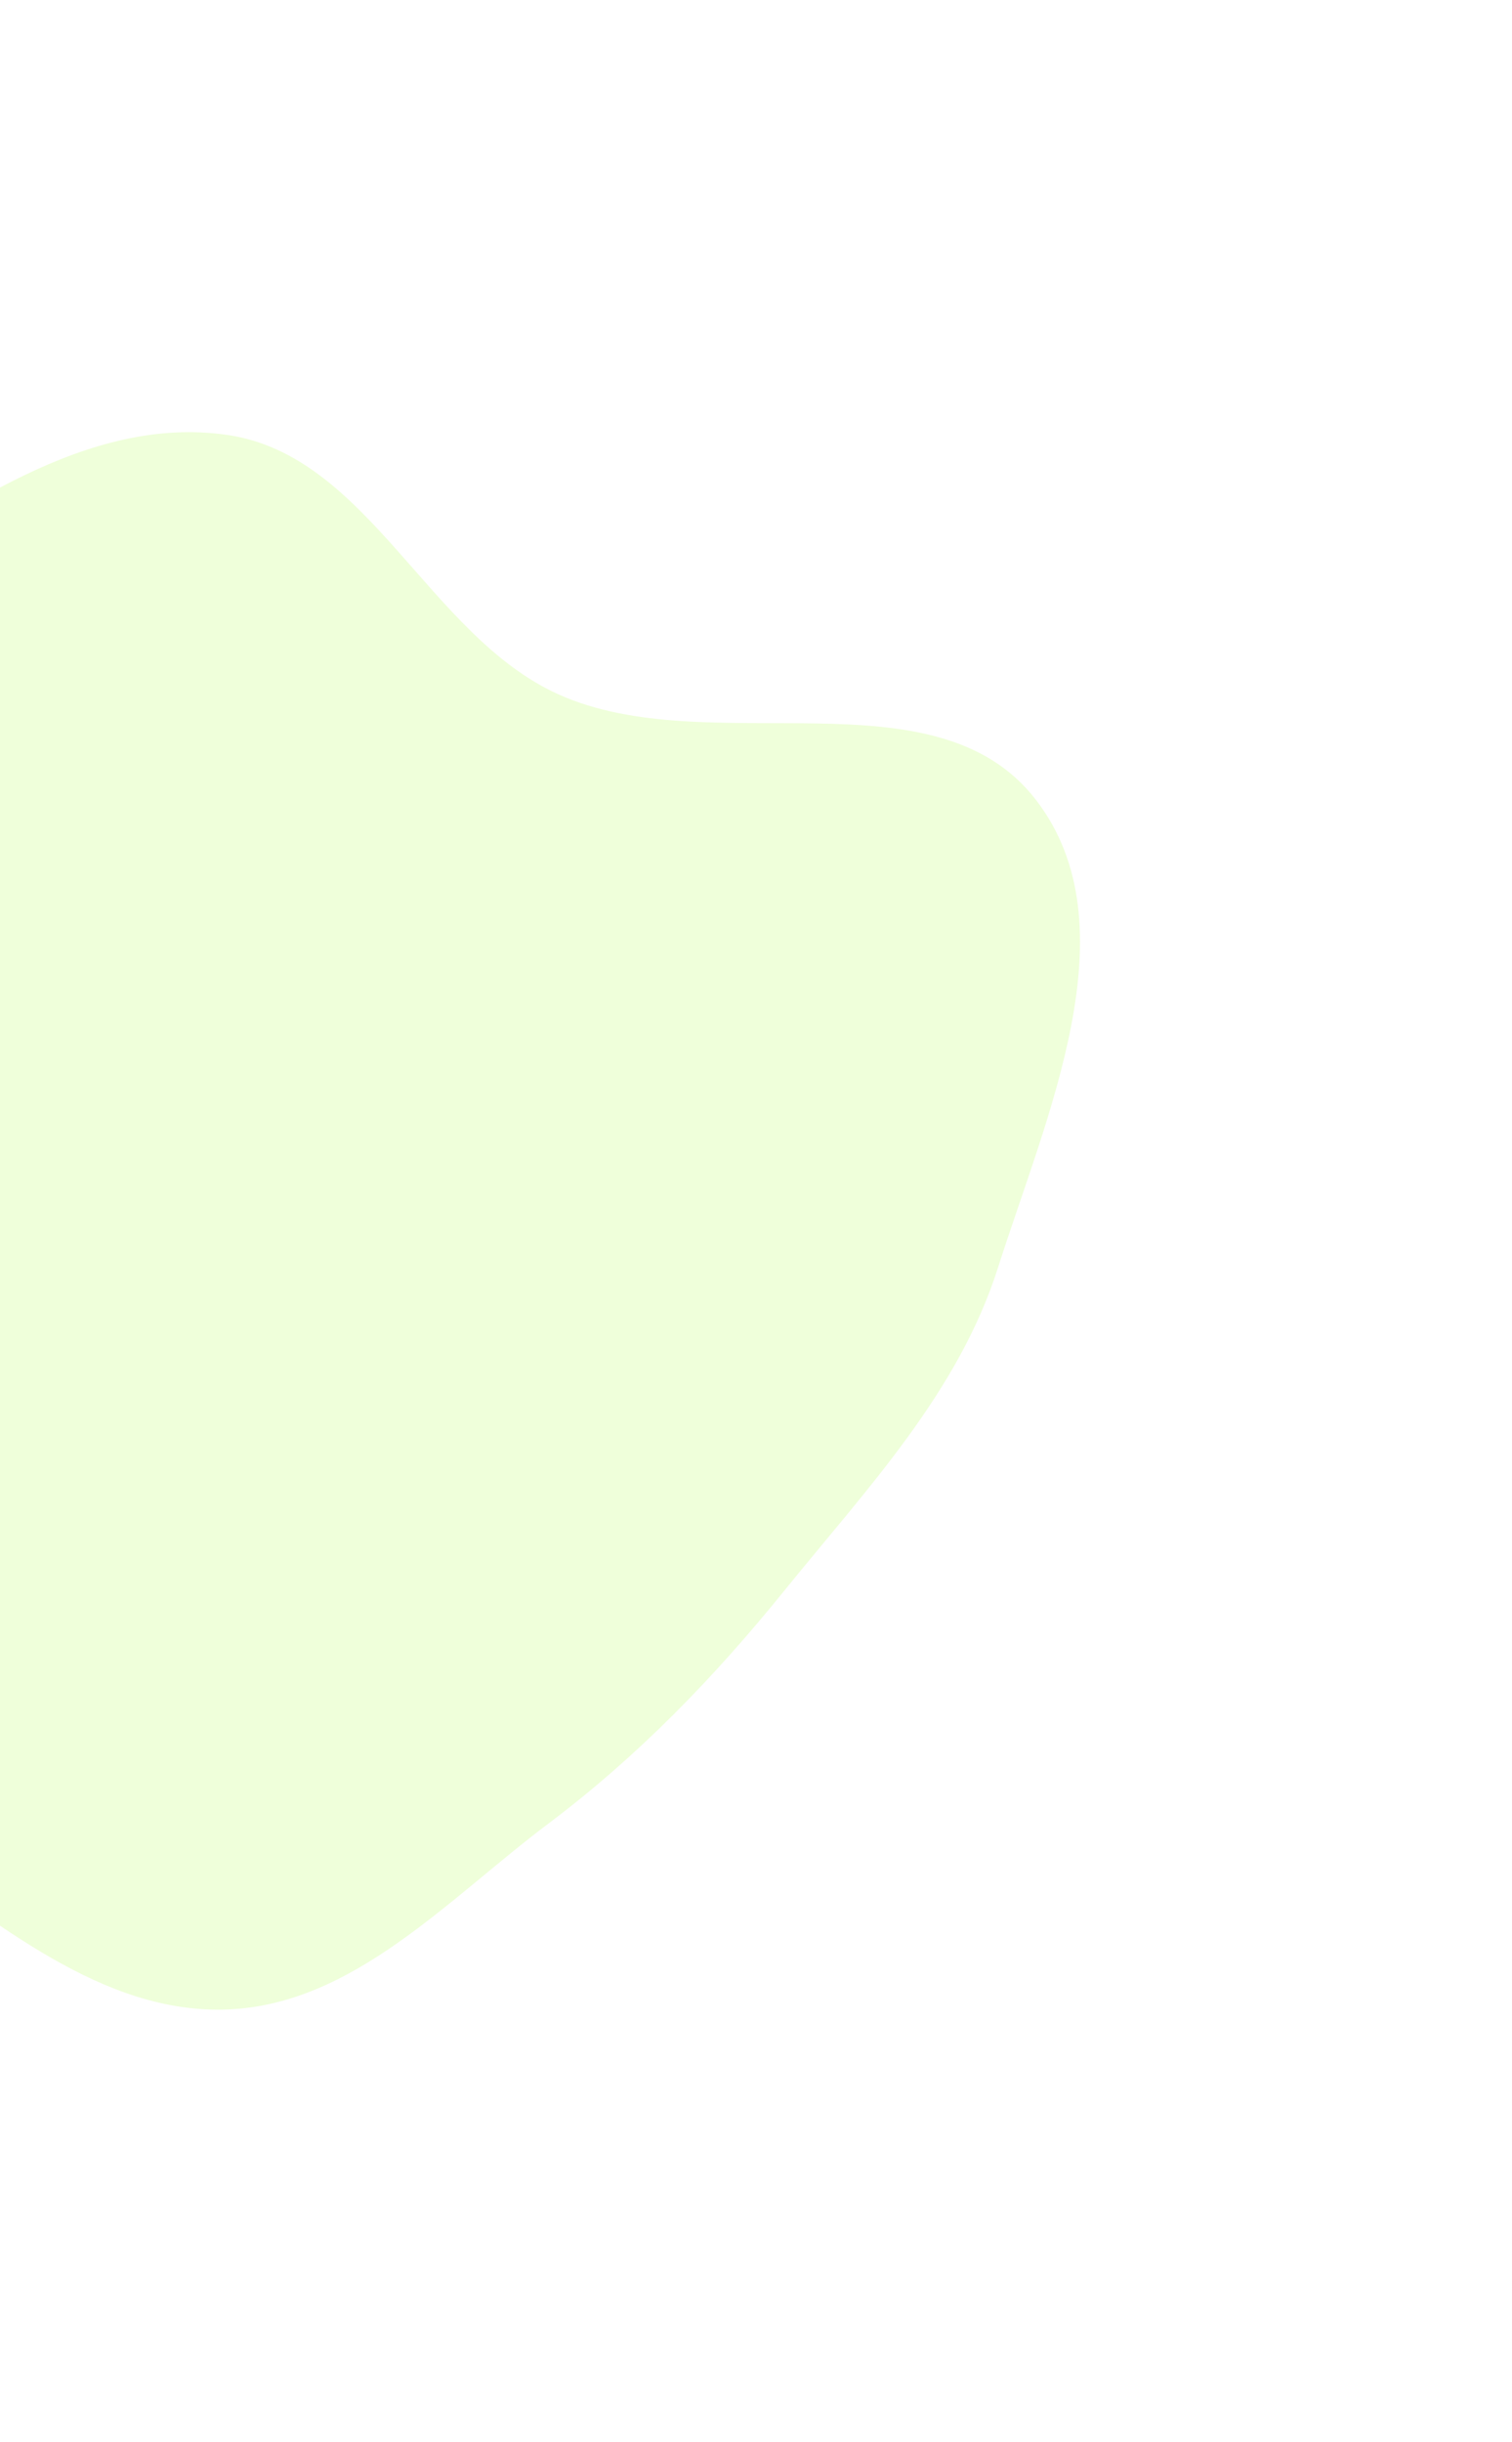 <?xml version="1.0" encoding="UTF-8" standalone="no"?><svg width='420' height='678' viewBox='0 0 420 678' fill='none' xmlns='http://www.w3.org/2000/svg'>
<g opacity='0.3' filter='url(#filter0_f_669_335)'>
<path fill-rule='evenodd' clip-rule='evenodd' d='M277.209 352.001C266.173 386.669 240.914 413.19 218.037 441.462C198.326 465.821 177.32 487.535 152.292 506.373C124.414 527.356 98.122 556.558 63.273 557.946C28.311 559.339 -1.049 533.407 -29.933 513.634C-57.089 495.044 -76.425 469.427 -99.834 446.286C-131.874 414.612 -187.167 396.642 -193.434 352.001C-199.493 308.845 -155.511 275.35 -128.647 241.061C-104.838 210.671 -78.262 183.755 -45.562 163.262C-11.985 142.219 24.082 115.019 63.273 120.785C102.401 126.54 119.038 176.499 155.088 192.779C197.116 211.758 259.755 185.58 287.836 222.192C314.703 257.222 290.604 309.919 277.209 352.001Z' fill='#C8FF82'/>
</g>
<defs>
<filter id='filter0_f_669_335' x='-314' y='0' width='734' height='678' filterUnits='userSpaceOnUse' color-interpolation-filters='sRGB'>
<feFlood flood-opacity='0' result='BackgroundImageFix'/>
<feBlend mode='normal' in='SourceGraphic' in2='BackgroundImageFix' result='shape'/>
<feGaussianBlur stdDeviation='60' result='effect1_foregroundBlur_669_335'/>
</filter>
</defs>
</svg>
